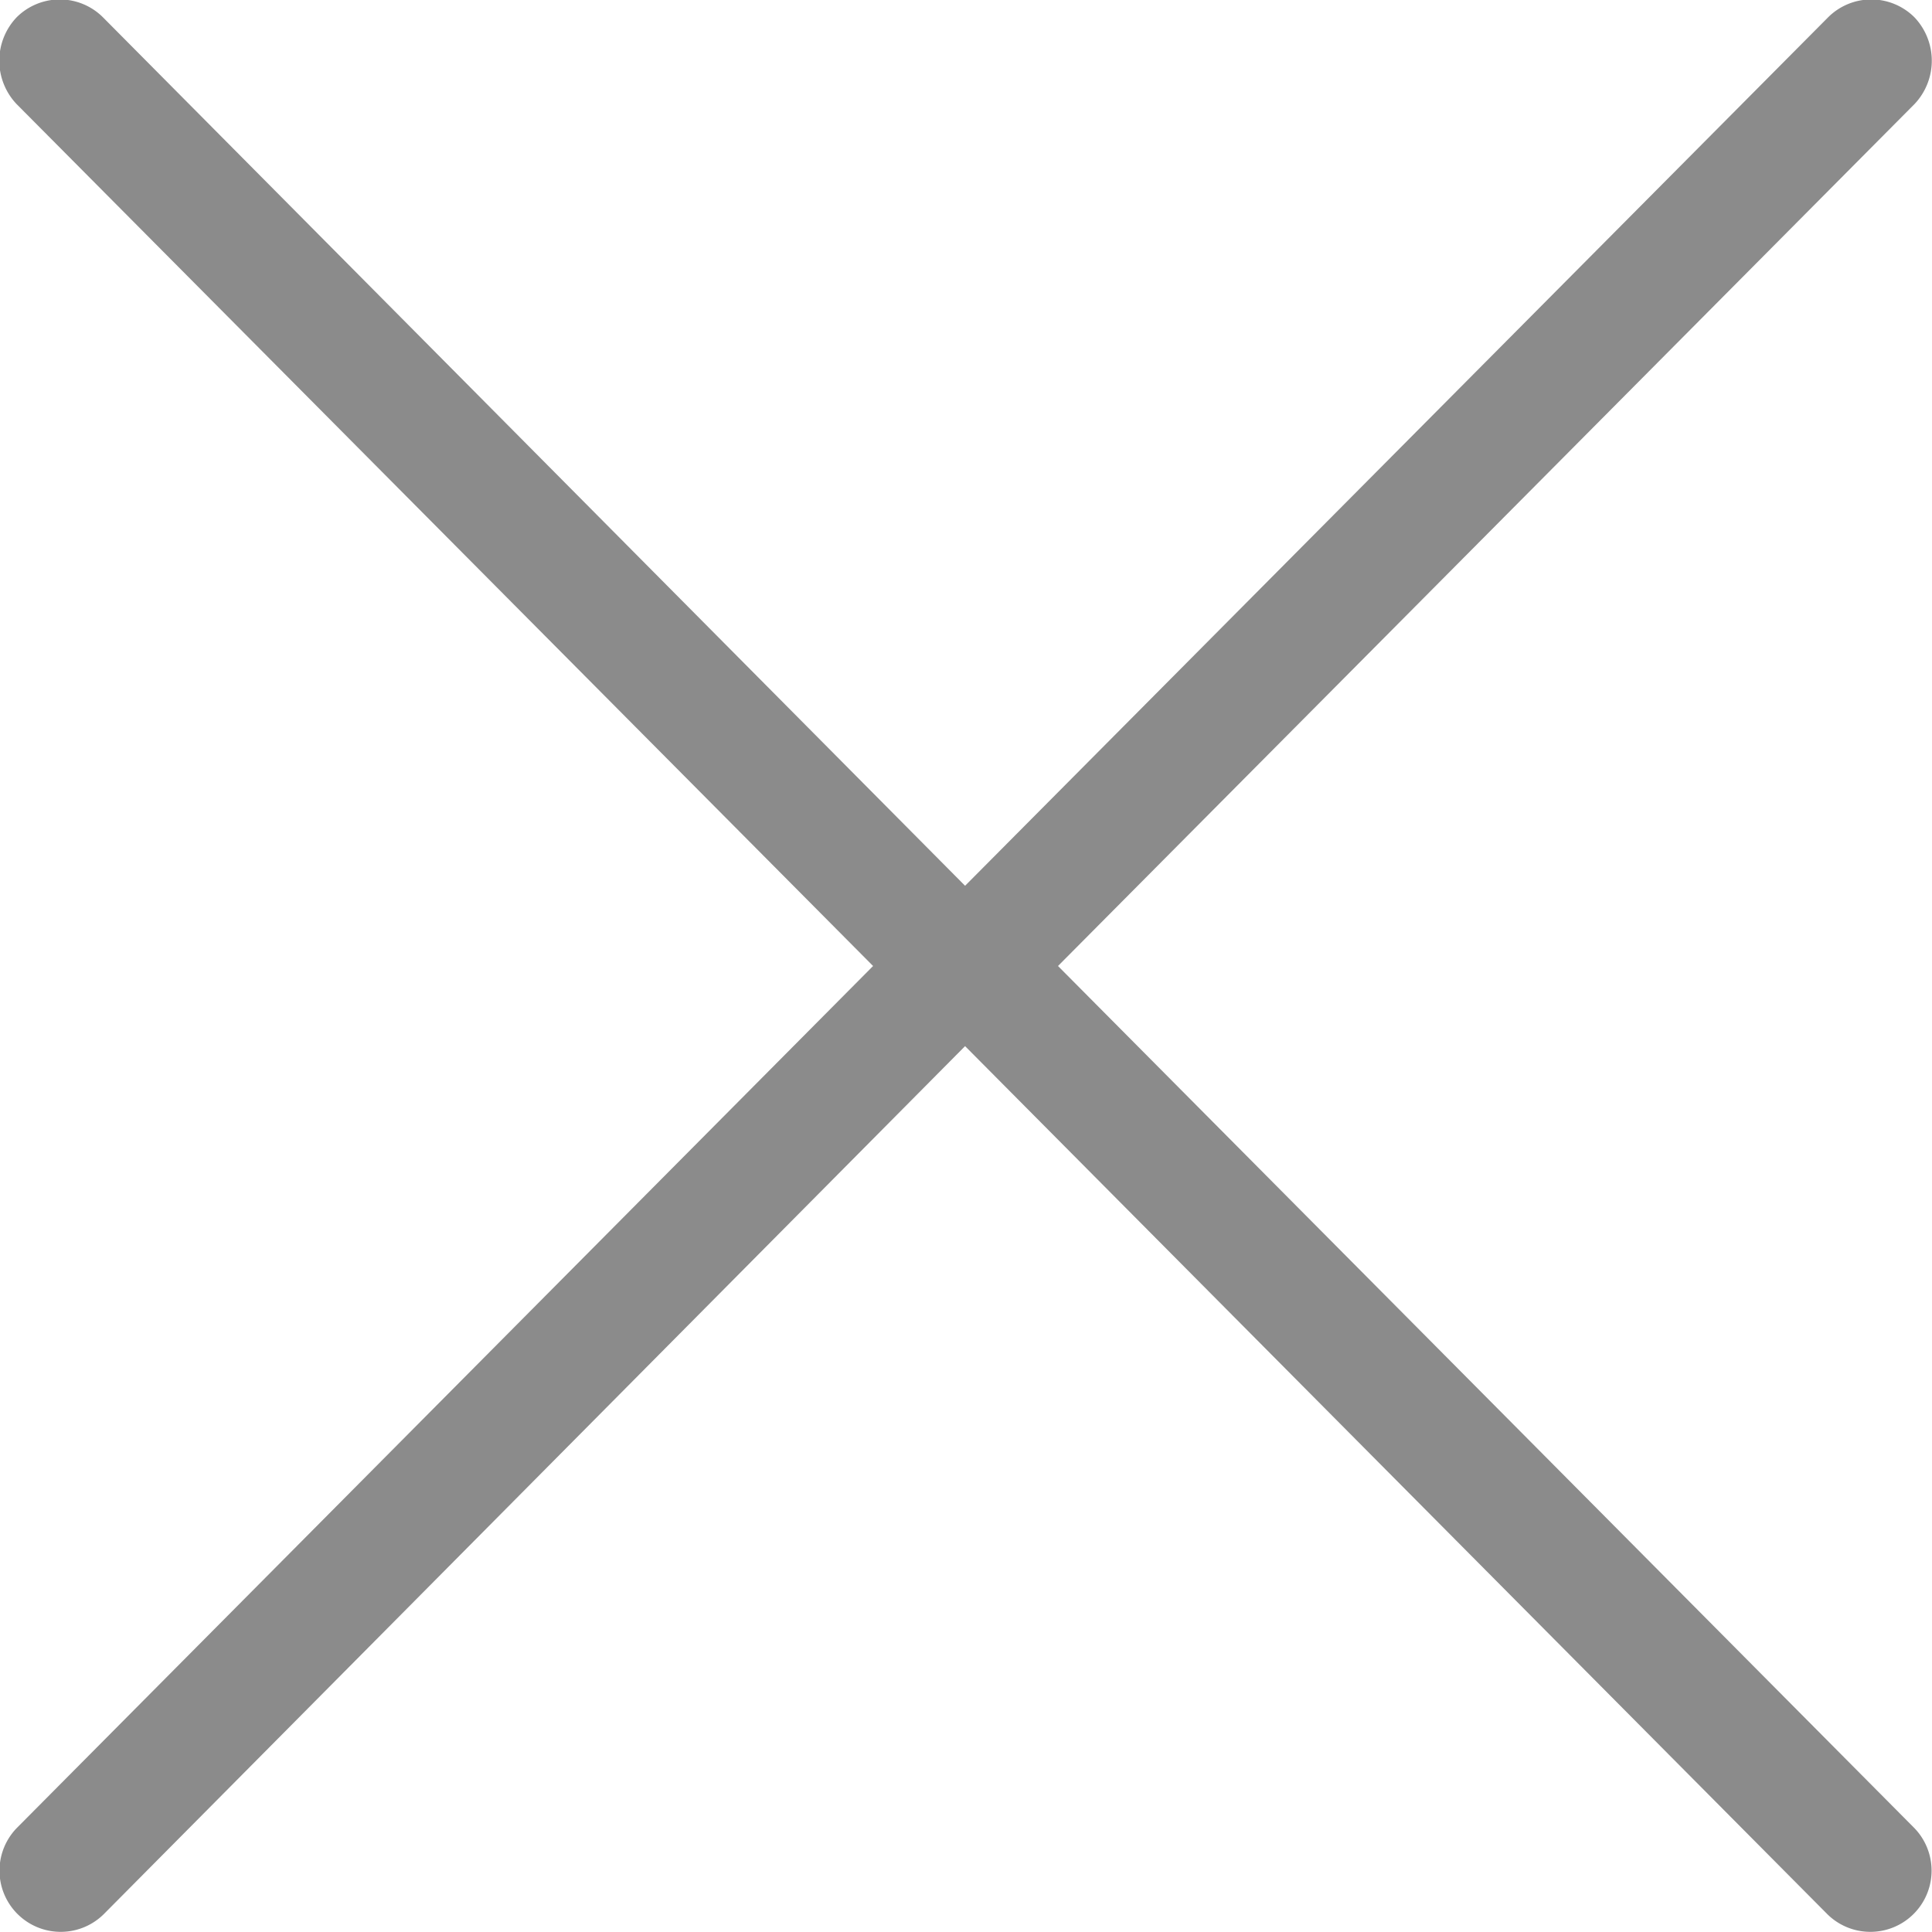 <svg xmlns="http://www.w3.org/2000/svg" width="21" height="21" viewBox="0 0 21 21"><defs><style>.cls-1{fill:#8b8b8b;fill-rule:evenodd}</style></defs><path id="Forma_1" data-name="Forma 1" class="cls-1" d="M1364.49 84.5l-9.3 9.362a.665.665 0 1 0 .94.942l9.36-9.433 9.37 9.433a.665.665 0 0 0 .94-.942l-9.3-9.362 9.31-9.369a.685.685 0 0 0 0-.942.664.664 0 0 0-.94 0l-9.38 9.439-9.37-9.439a.664.664 0 0 0-.94 0 .685.685 0 0 0 0 .942z" transform="translate(-1355 -74)"/></svg>